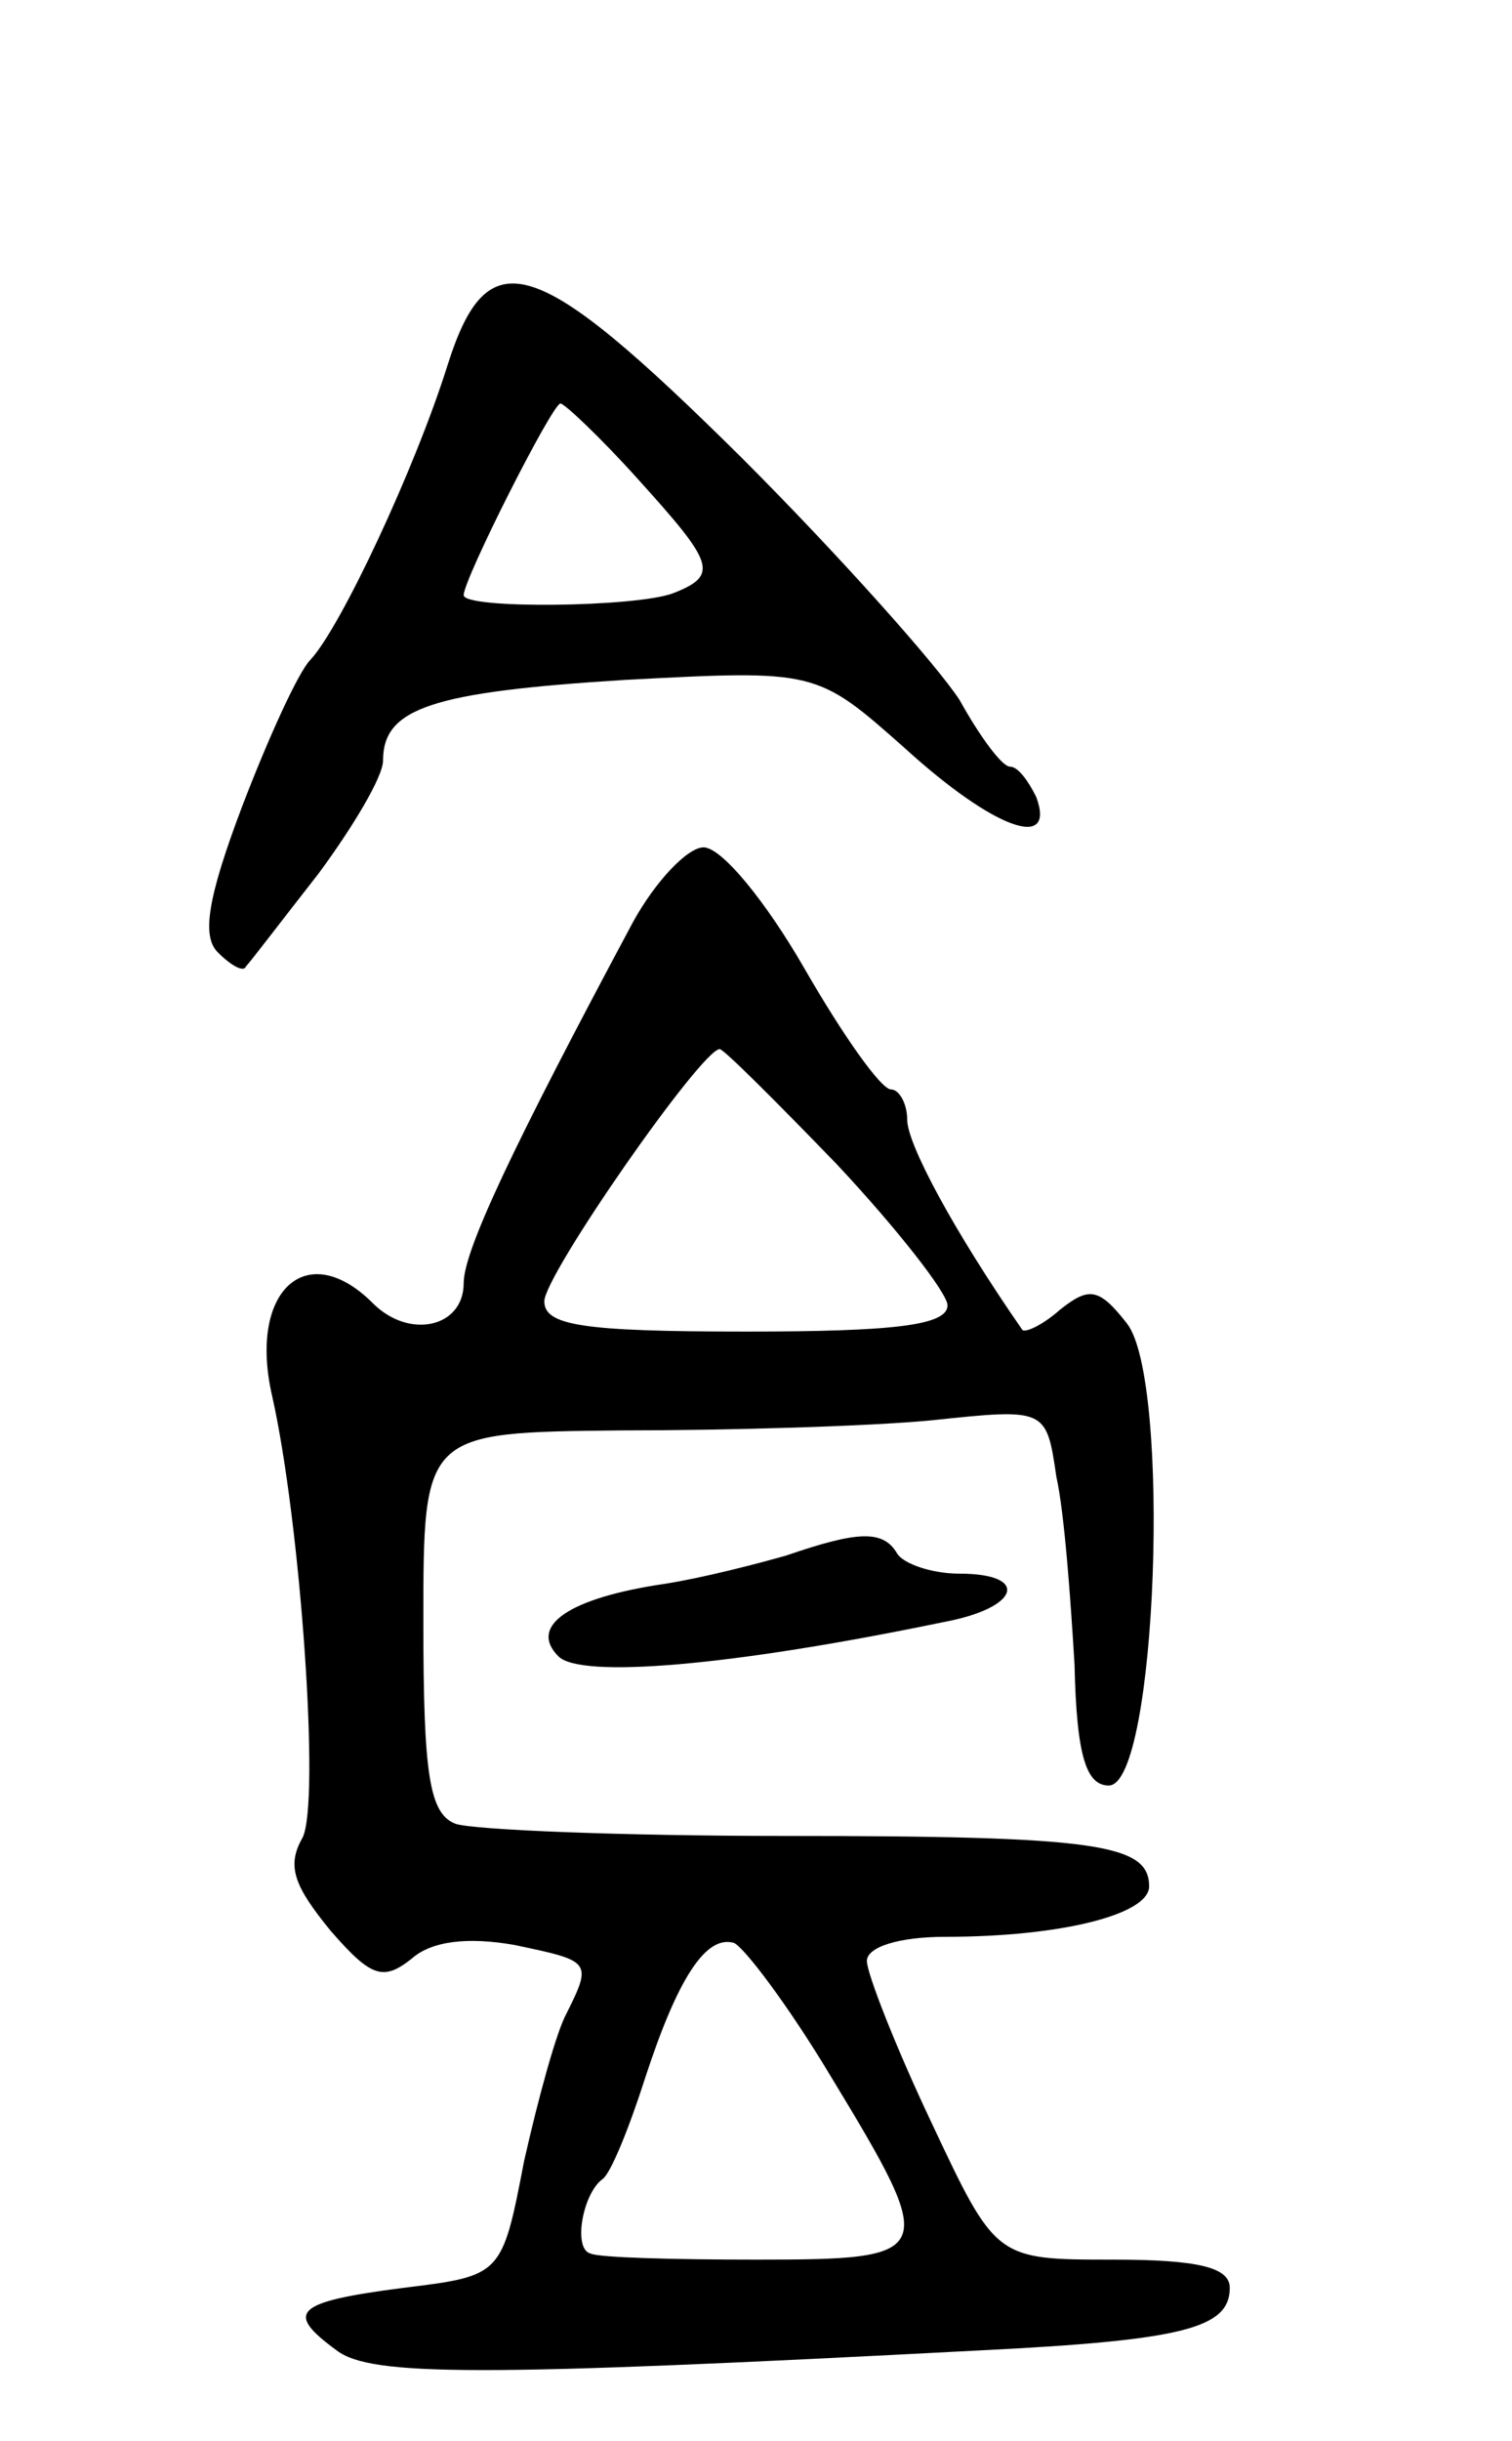<svg version="1.0" xmlns="http://www.w3.org/2000/svg"
 width="75pt" height="121pt" viewBox="0 0 75 121"
 preserveAspectRatio="xMidYMid meet">
<g transform="translate(0,121) scale(0.1,-0.1)"
fill="#000000" stroke="none">
<path d="M222 1029 c-16 -51 -53 -130 -68 -146 -6 -6 -21 -39 -34 -73 -17 -45
-20 -64 -12 -72 7 -7 13 -10 14 -7 2 2 18 23 36 46 17 23 32 48 32 56 0 26 24
34 120 40 95 5 95 5 139 -34 44 -40 75 -51 65 -24 -4 8 -9 15 -13 15 -4 0 -15
15 -25 33 -11 17 -59 71 -108 120 -103 102 -126 109 -146 46z m94 -56 c38 -42
41 -48 18 -57 -18 -7 -104 -8 -104 -1 0 8 44 95 48 95 2 0 20 -17 38 -37z"/>
<path d="M314 753 c-60 -112 -84 -163 -84 -179 0 -22 -27 -28 -45 -10 -33 33
-62 6 -50 -46 14 -62 24 -202 15 -219 -8 -14 -4 -24 14 -46 20 -23 26 -25 40
-14 10 9 28 11 51 7 38 -8 39 -8 26 -34 -5 -9 -14 -42 -21 -73 -11 -57 -11
-57 -60 -63 -54 -7 -59 -12 -33 -31 17 -13 71 -13 319 0 101 5 124 11 124 31
0 10 -15 14 -58 14 -58 0 -58 0 -90 68 -18 38 -32 74 -32 80 0 7 16 12 39 12
57 0 101 11 101 25 0 21 -26 25 -180 25 -82 0 -155 3 -164 6 -13 5 -16 24 -16
100 0 94 0 94 98 95 53 0 123 2 154 5 57 6 57 6 62 -28 4 -18 7 -60 9 -93 1
-46 6 -60 17 -60 24 0 31 201 9 229 -14 18 -19 18 -33 7 -9 -8 -18 -12 -19
-10 -34 49 -57 92 -57 104 0 8 -4 15 -8 15 -5 0 -24 27 -43 60 -19 33 -41 60
-50 60 -8 0 -24 -17 -35 -37z m101 -120 c30 -32 55 -64 55 -70 0 -10 -27 -13
-100 -13 -81 0 -100 3 -100 15 0 13 78 125 87 125 2 0 28 -26 58 -57z m-3
-452 c54 -89 53 -91 -37 -91 -41 0 -78 1 -82 3 -9 2 -4 30 6 37 4 3 13 25 21
50 16 49 30 71 44 67 5 -2 27 -31 48 -66z"/>
<path d="M390 439 c-14 -4 -41 -11 -60 -14 -48 -7 -68 -21 -53 -36 11 -11 85
-5 191 17 38 7 43 24 8 24 -14 0 -28 5 -31 10 -7 12 -20 11 -55 -1z"/>
</g>
</svg>
